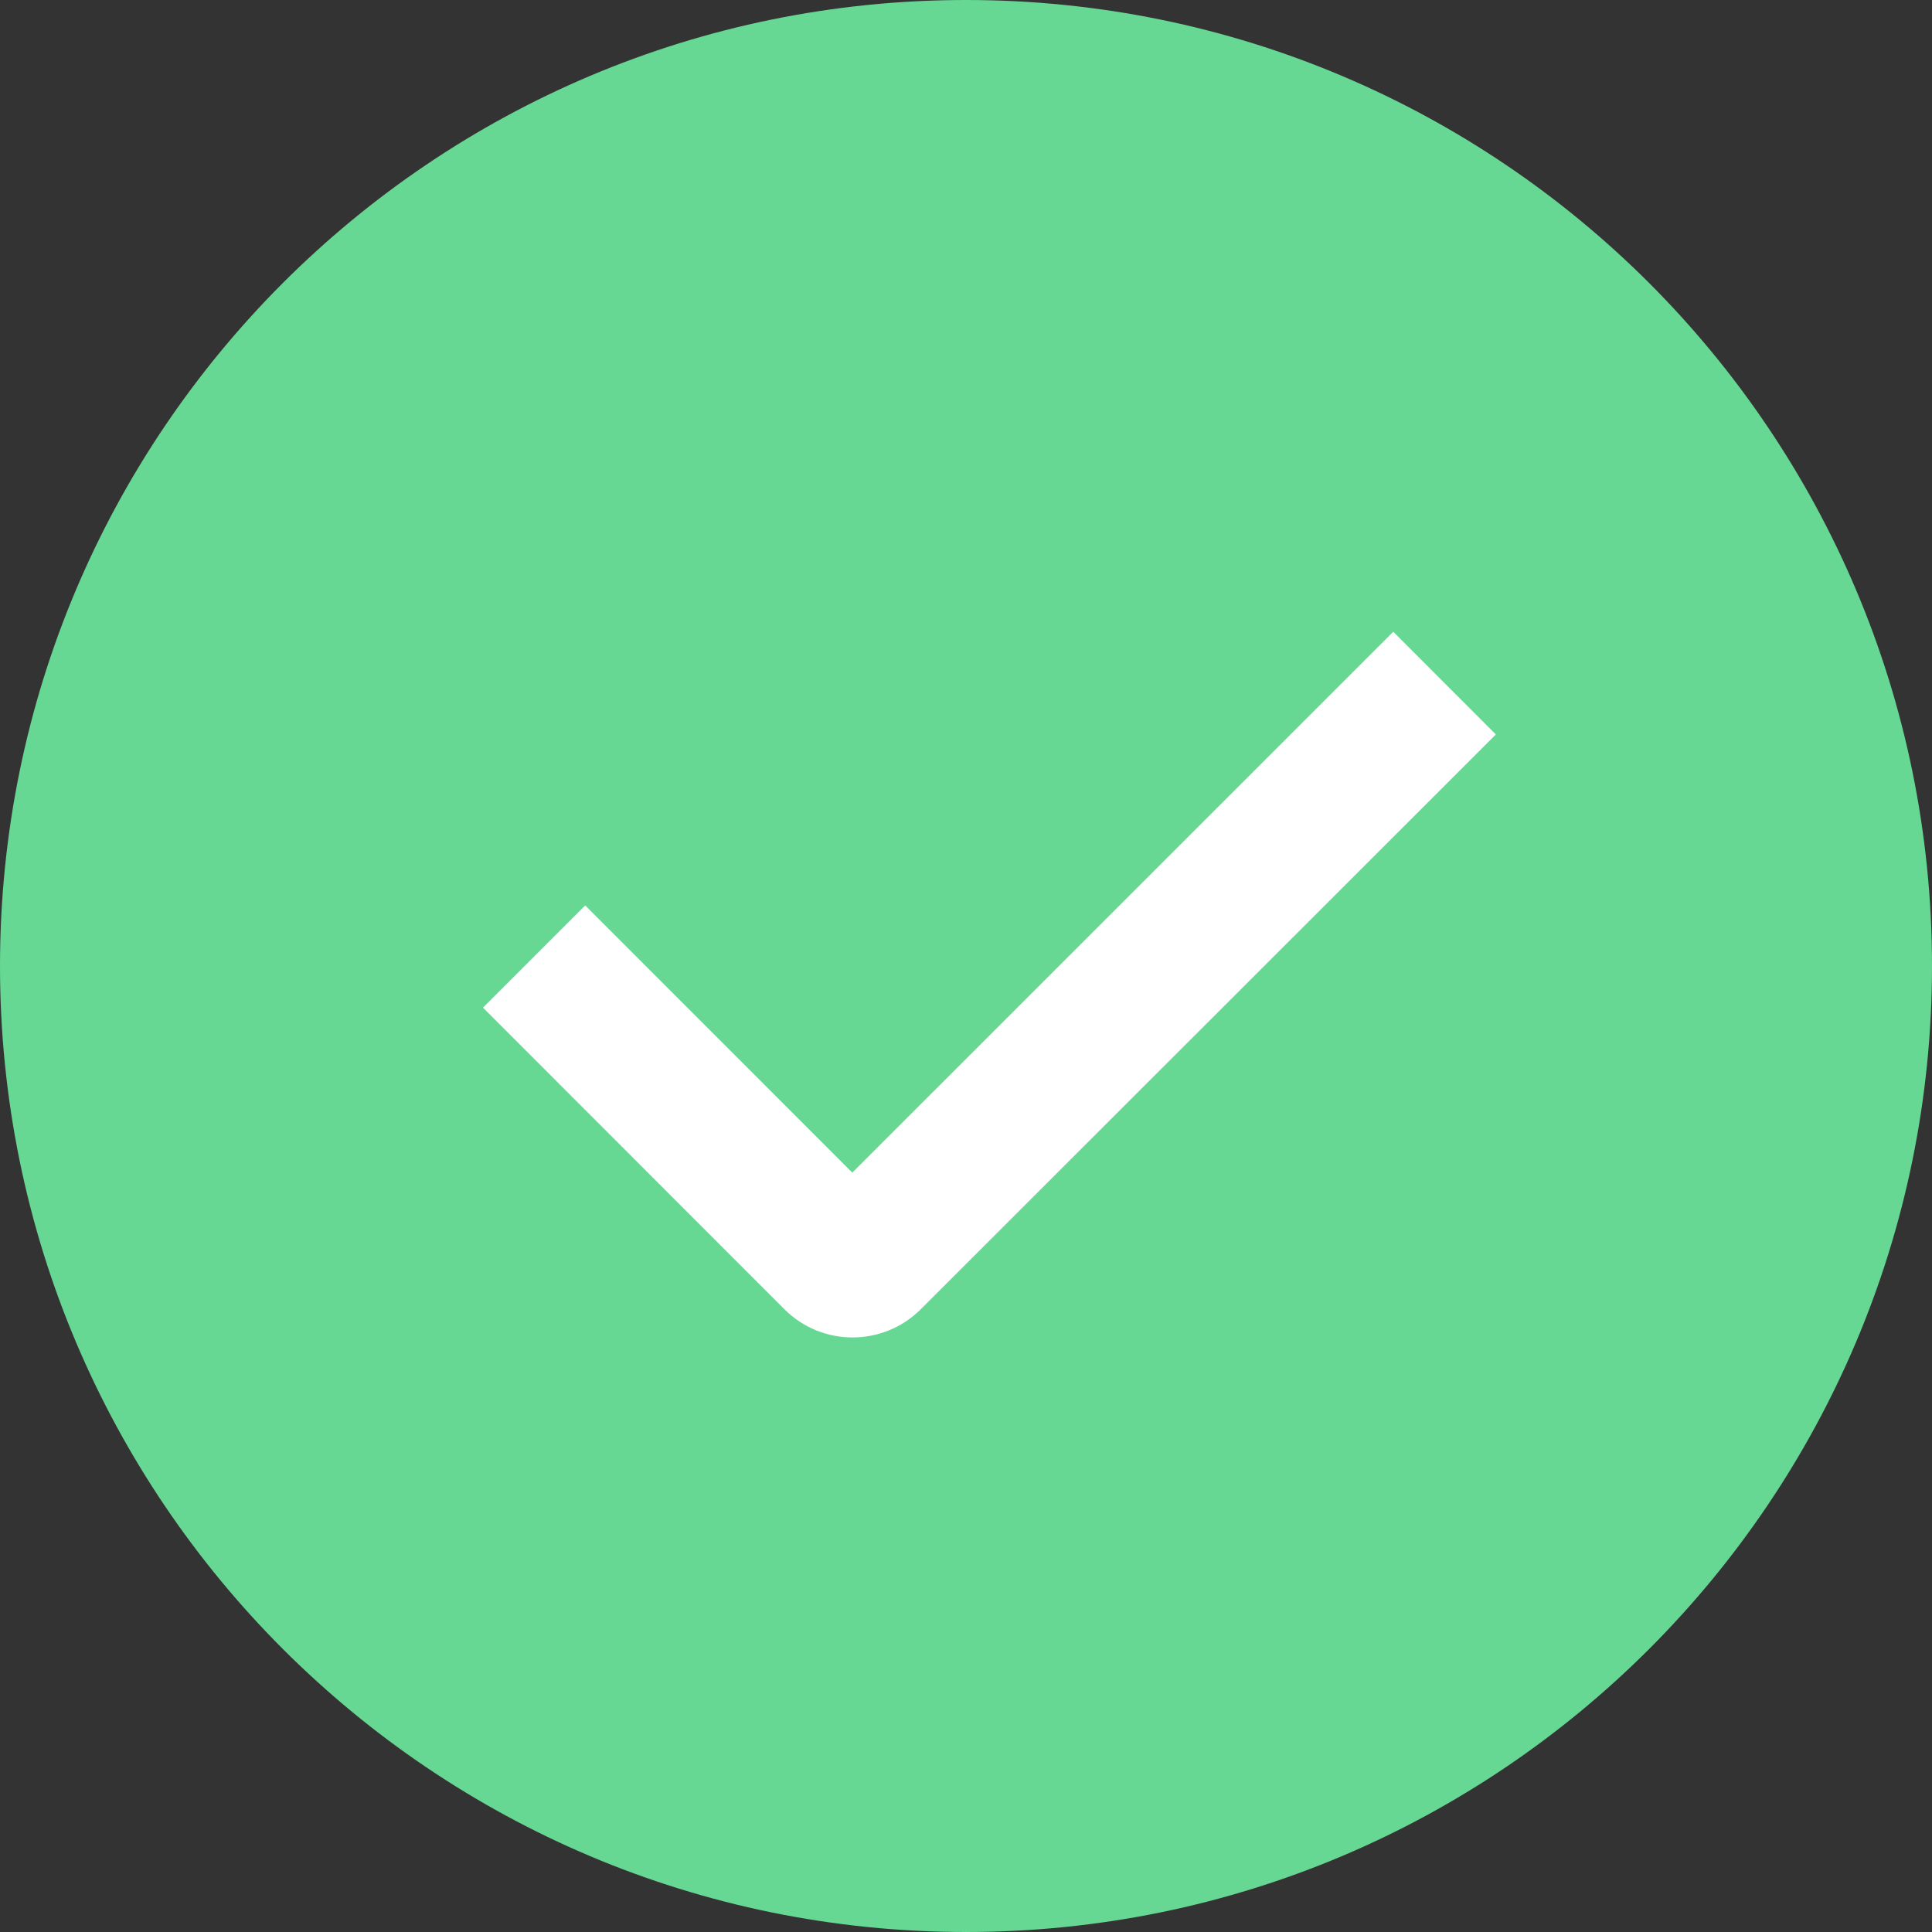 <svg width="20" height="20" viewBox="0 0 20 20" fill="none" xmlns="http://www.w3.org/2000/svg">
<rect x="0" y="0" width="20" height="20" fill="#333333" stroke="none"/>
<path fill-rule="evenodd" clip-rule="evenodd" d="M10 20C4.477 20 0 15.523 0 10C0 4.477 4.477 0 10 0C15.523 0 20 4.477 20 10C20 15.523 15.523 20 10 20Z" fill="#67D794"/>
<path fill-rule="evenodd" clip-rule="evenodd" d="M8.823 12.139L14.423 6.54L15.485 7.603L9.533 13.552C9.142 13.943 8.509 13.943 8.119 13.552L5 10.431L6.058 9.373L8.823 12.139Z" fill="white"/>
</svg>
